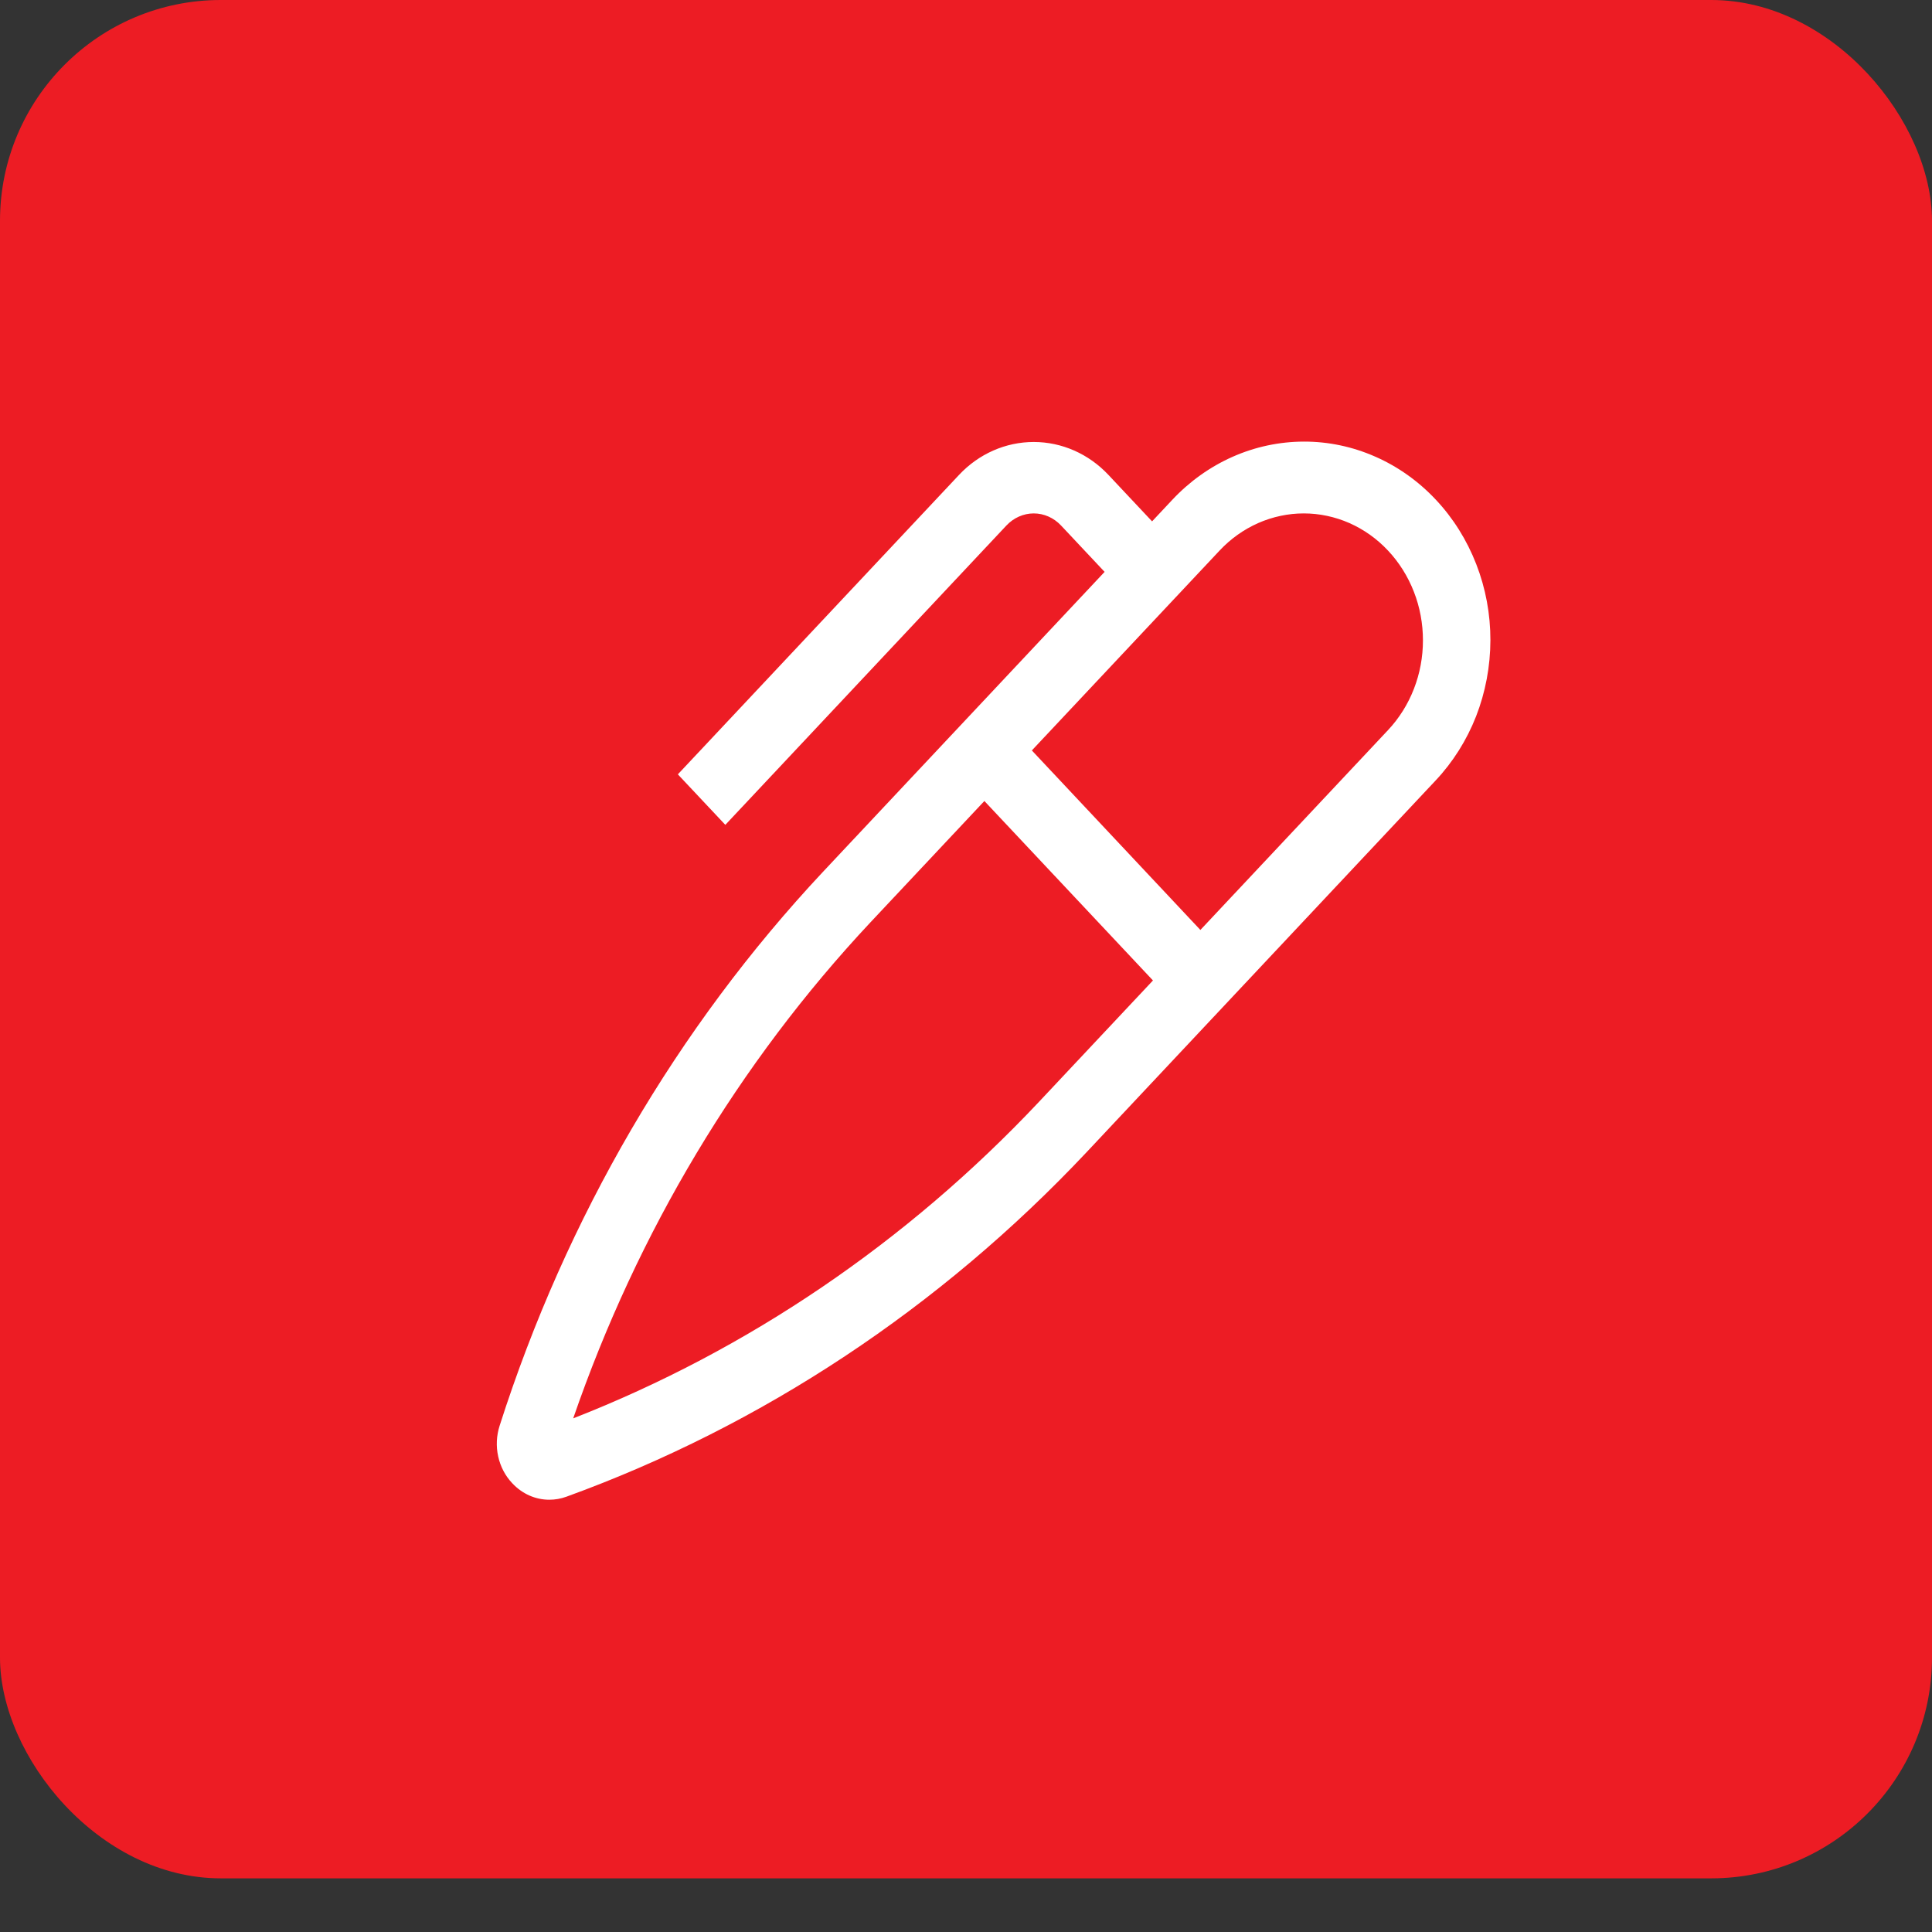 <svg width="35" height="35" viewBox="0 0 35 35" fill="none" xmlns="http://www.w3.org/2000/svg">
<rect x="0" y="0" width="35" height="35" fill="#333333" stroke="none"/>
<rect width="35" height="34.028" rx="4" fill="#ED1C24"/>
<path d="M9.051 25.829C8.994 26.008 8.984 26.2 9.025 26.384C9.065 26.568 9.153 26.736 9.279 26.869L9.282 26.872C9.37 26.966 9.474 27.041 9.589 27.092C9.704 27.143 9.827 27.169 9.951 27.169C10.056 27.169 10.16 27.151 10.259 27.115C13.806 25.828 17.029 23.694 19.682 20.876L26.005 14.142C26.32 13.808 26.57 13.412 26.741 12.976C26.911 12.539 26.999 12.071 27 11.598C27.001 11.126 26.914 10.658 26.744 10.221C26.574 9.784 26.326 9.387 26.012 9.053C25.698 8.718 25.325 8.453 24.915 8.273C24.505 8.092 24.065 7.999 23.621 8C23.177 8.001 22.738 8.094 22.328 8.276C21.918 8.458 21.546 8.724 21.233 9.059L20.871 9.445L20.081 8.604C19.722 8.221 19.235 8.007 18.727 8.007C18.219 8.007 17.732 8.221 17.373 8.604L12.28 14.028L13.14 14.943L18.233 9.519C18.364 9.38 18.542 9.301 18.727 9.301C18.913 9.301 19.09 9.38 19.221 9.519L20.011 10.36L14.909 15.794C12.263 18.619 10.259 22.052 9.051 25.829ZM22.093 9.975C22.293 9.761 22.531 9.592 22.793 9.476C23.055 9.361 23.336 9.301 23.619 9.301C23.903 9.301 24.184 9.361 24.446 9.476C24.708 9.592 24.946 9.761 25.146 9.975C25.346 10.188 25.506 10.442 25.614 10.721C25.723 10.999 25.778 11.299 25.778 11.601C25.778 11.902 25.723 12.201 25.614 12.48C25.506 12.759 25.346 13.013 25.146 13.226L21.746 16.847L18.693 13.595L22.093 9.975ZM17.833 14.511L20.887 17.762L18.822 19.961C16.432 22.5 13.553 24.456 10.384 25.695C11.548 22.32 13.385 19.255 15.769 16.709L17.833 14.511Z" fill="white"/>
</svg>
